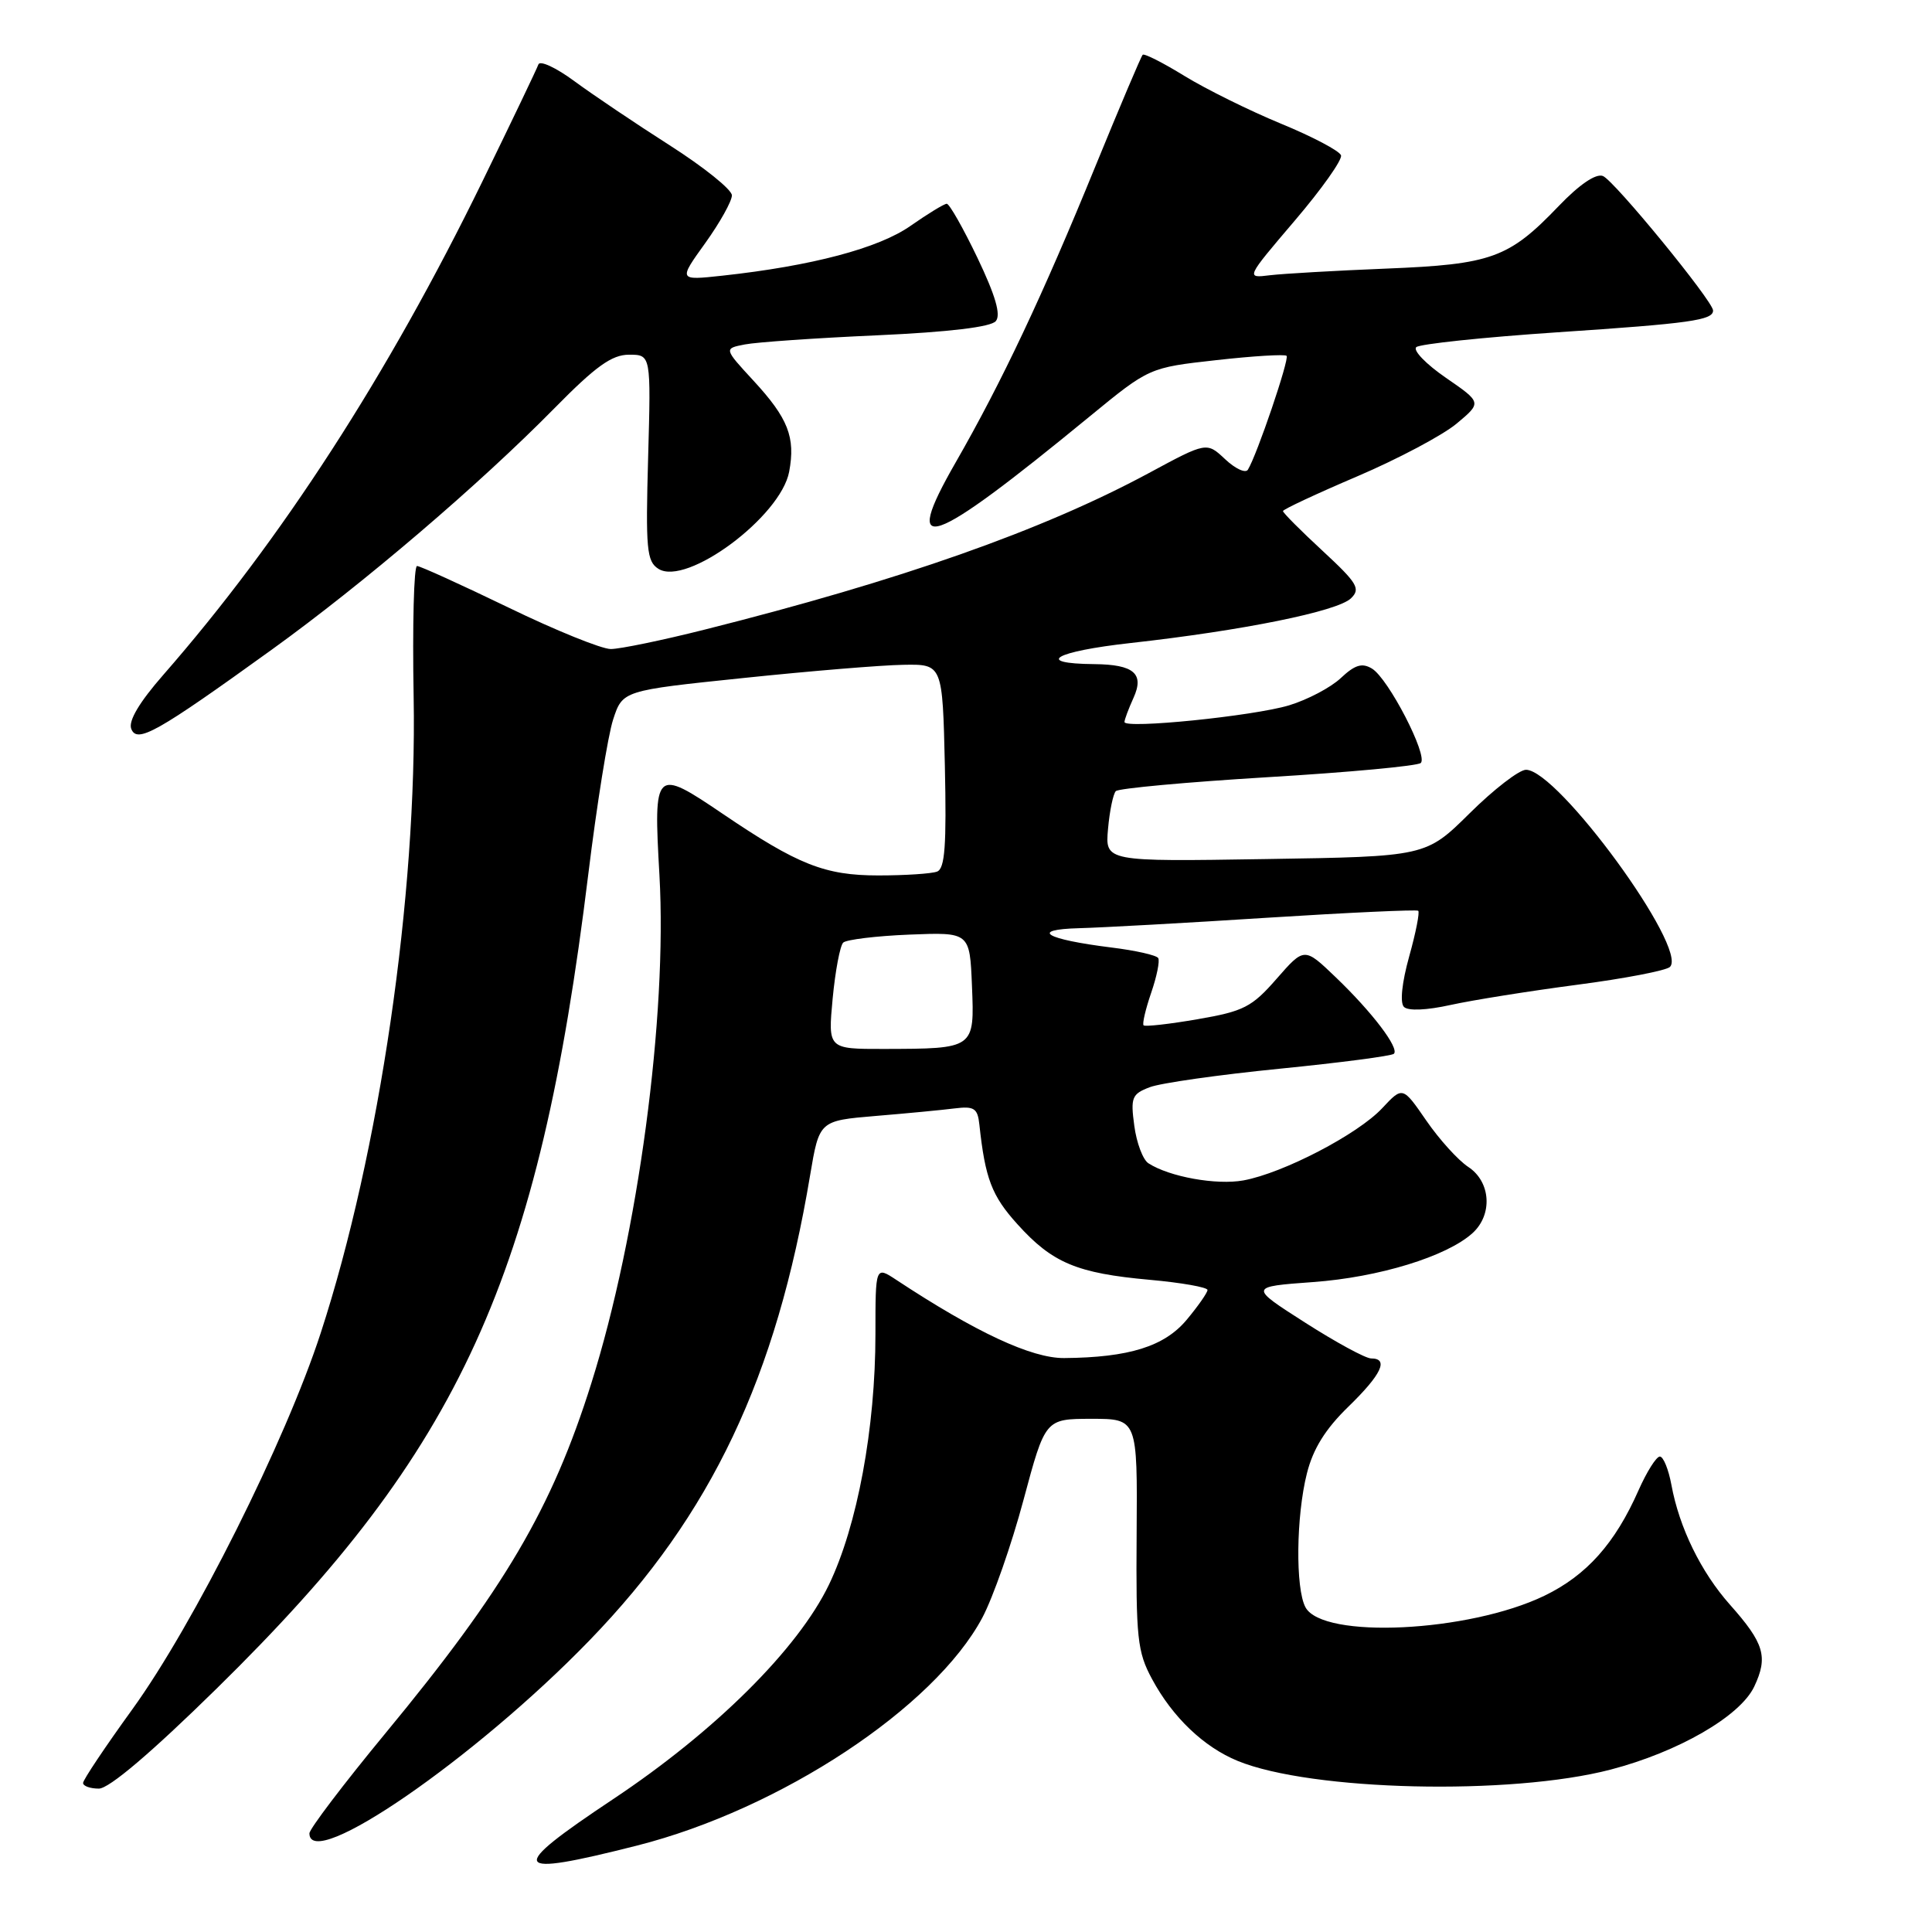 <?xml version="1.0" encoding="UTF-8" standalone="no"?>
<!DOCTYPE svg PUBLIC "-//W3C//DTD SVG 1.1//EN" "http://www.w3.org/Graphics/SVG/1.1/DTD/svg11.dtd" >
<svg xmlns="http://www.w3.org/2000/svg" xmlns:xlink="http://www.w3.org/1999/xlink" version="1.1" viewBox="0 0 256 256">
 <g >
 <path fill="currentColor"
d=" M 84.40 244.55 C 103.41 239.73 123.80 226.27 130.16 214.36 C 131.58 211.69 134.04 204.66 135.62 198.75 C 138.50 188.01 138.50 188.01 144.61 188.00 C 150.72 188.00 150.72 188.00 150.61 203.25 C 150.51 217.09 150.70 218.87 152.66 222.50 C 155.38 227.55 159.51 231.49 164.00 233.33 C 173.73 237.32 200.14 237.94 213.42 234.48 C 222.39 232.14 230.58 227.41 232.44 223.49 C 234.31 219.54 233.78 217.75 229.22 212.62 C 225.39 208.31 222.51 202.42 221.47 196.75 C 221.09 194.69 220.40 193.00 219.94 193.00 C 219.47 193.00 218.20 195.02 217.11 197.48 C 214.00 204.52 210.23 208.74 204.65 211.44 C 194.61 216.29 175.26 217.22 172.98 212.97 C 171.64 210.47 171.74 200.90 173.17 195.24 C 173.99 191.97 175.62 189.35 178.67 186.39 C 183.07 182.11 184.06 180.00 181.68 180.00 C 180.95 180.00 177.01 177.86 172.93 175.25 C 165.50 170.50 165.50 170.50 174.00 169.88 C 182.70 169.25 191.70 166.49 195.11 163.40 C 197.82 160.95 197.54 156.59 194.56 154.63 C 193.22 153.75 190.71 150.98 188.99 148.48 C 185.86 143.94 185.86 143.94 183.14 146.85 C 179.92 150.30 170.02 155.45 164.76 156.41 C 161.18 157.06 154.96 155.94 152.17 154.14 C 151.44 153.67 150.60 151.43 150.30 149.17 C 149.79 145.42 149.98 144.96 152.35 144.06 C 153.78 143.51 161.53 142.41 169.57 141.61 C 177.60 140.81 184.41 139.92 184.70 139.63 C 185.44 138.89 181.84 134.14 177.00 129.50 C 172.83 125.50 172.83 125.50 169.16 129.69 C 165.88 133.45 164.80 134.00 158.70 135.05 C 154.95 135.70 151.73 136.06 151.53 135.86 C 151.34 135.66 151.79 133.73 152.53 131.57 C 153.28 129.40 153.70 127.32 153.47 126.95 C 153.24 126.57 150.45 125.94 147.27 125.55 C 138.50 124.46 136.34 123.17 143.00 122.99 C 146.03 122.91 157.28 122.29 168.00 121.60 C 178.72 120.92 187.69 120.51 187.92 120.68 C 188.14 120.85 187.61 123.58 186.72 126.75 C 185.76 130.20 185.48 132.87 186.03 133.42 C 186.58 133.97 189.02 133.87 192.22 133.16 C 195.12 132.52 202.65 131.32 208.95 130.49 C 215.25 129.67 220.80 128.60 221.28 128.12 C 223.72 125.68 206.43 102.00 202.20 102.00 C 201.30 102.00 197.94 104.59 194.75 107.75 C 188.94 113.50 188.94 113.50 167.69 113.83 C 146.43 114.17 146.43 114.17 146.82 109.83 C 147.03 107.45 147.50 105.20 147.85 104.83 C 148.21 104.46 157.28 103.63 168.00 102.98 C 178.72 102.34 187.84 101.49 188.26 101.10 C 189.26 100.15 183.96 89.89 181.79 88.59 C 180.48 87.80 179.53 88.09 177.66 89.85 C 176.33 91.10 173.25 92.72 170.81 93.46 C 166.06 94.89 149.00 96.61 149.00 95.67 C 149.00 95.35 149.54 93.92 150.19 92.48 C 151.66 89.26 150.25 88.05 145.00 88.00 C 136.95 87.93 139.73 86.32 149.84 85.20 C 164.68 83.55 177.20 81.01 179.00 79.29 C 180.32 78.02 179.88 77.28 175.25 72.99 C 172.36 70.32 170.00 67.95 170.00 67.72 C 170.00 67.50 174.43 65.43 179.84 63.12 C 185.25 60.81 191.18 57.66 193.01 56.13 C 196.35 53.34 196.35 53.34 191.59 50.06 C 188.97 48.26 187.20 46.43 187.66 46.00 C 188.12 45.58 196.55 44.69 206.38 44.03 C 223.94 42.86 227.01 42.43 226.99 41.14 C 226.97 39.89 213.86 23.88 212.39 23.32 C 211.46 22.96 209.27 24.45 206.53 27.31 C 199.92 34.21 197.64 35.03 183.70 35.59 C 176.99 35.86 170.05 36.26 168.28 36.47 C 165.06 36.87 165.06 36.87 171.55 29.25 C 175.12 25.07 177.89 21.16 177.69 20.58 C 177.50 20.00 173.91 18.10 169.72 16.38 C 165.53 14.65 159.78 11.80 156.94 10.06 C 154.10 8.31 151.61 7.05 151.41 7.26 C 151.20 7.47 148.38 14.13 145.13 22.07 C 138.16 39.15 132.74 50.63 126.61 61.31 C 119.32 74.01 122.99 72.75 144.39 55.18 C 152.28 48.71 152.28 48.71 161.17 47.72 C 166.06 47.17 170.25 46.92 170.48 47.15 C 170.88 47.55 166.55 60.31 165.35 62.24 C 165.04 62.74 163.69 62.12 162.34 60.85 C 159.89 58.55 159.89 58.55 152.20 62.70 C 138.10 70.29 119.30 76.91 93.32 83.44 C 87.72 84.85 82.14 86.00 80.93 86.00 C 79.72 86.00 73.61 83.53 67.37 80.50 C 61.12 77.48 55.67 75.00 55.26 75.00 C 54.84 75.00 54.64 82.81 54.81 92.37 C 55.28 118.54 50.29 152.73 42.49 176.65 C 37.83 190.96 25.66 215.26 17.53 226.50 C 13.95 231.45 11.01 235.84 11.01 236.25 C 11.00 236.66 11.95 237.00 13.10 237.00 C 14.45 237.00 20.03 232.26 28.70 223.75 C 61.04 192.02 71.40 169.30 77.95 115.85 C 79.07 106.70 80.55 97.47 81.24 95.35 C 82.50 91.50 82.50 91.50 98.50 89.84 C 107.30 88.92 116.84 88.13 119.70 88.09 C 124.89 88.00 124.89 88.00 125.20 101.49 C 125.43 112.02 125.21 115.09 124.17 115.49 C 123.44 115.77 119.93 116.00 116.38 116.00 C 109.30 116.00 105.74 114.59 95.80 107.86 C 86.74 101.72 86.58 101.87 87.38 115.97 C 88.43 134.66 84.56 163.59 78.36 183.27 C 73.14 199.88 66.84 210.59 51.06 229.68 C 45.53 236.38 41.00 242.35 41.00 242.93 C 41.00 248.13 63.01 232.96 78.11 217.36 C 94.25 200.69 102.87 182.51 107.34 155.75 C 108.56 148.50 108.56 148.50 116.03 147.87 C 120.14 147.53 124.85 147.08 126.50 146.87 C 129.08 146.55 129.54 146.85 129.77 149.00 C 130.54 156.17 131.41 158.45 134.81 162.21 C 139.43 167.34 142.68 168.71 152.33 169.58 C 156.55 169.96 160.00 170.57 160.00 170.93 C 160.00 171.28 158.76 173.06 157.24 174.88 C 154.29 178.41 149.60 179.88 141.00 179.95 C 136.69 179.98 129.32 176.55 118.75 169.58 C 116.00 167.77 116.00 167.77 116.00 176.75 C 116.00 189.24 113.60 202.18 109.83 210.00 C 105.72 218.51 94.77 229.39 81.25 238.39 C 67.05 247.84 67.55 248.82 84.40 244.55 Z  M 36.00 86.09 C 48.15 77.33 63.48 64.24 73.47 54.09 C 78.94 48.53 81.07 47.00 83.35 47.00 C 86.26 47.00 86.26 47.00 85.88 60.63 C 85.54 72.74 85.69 74.39 87.24 75.37 C 90.96 77.74 103.45 68.47 104.57 62.50 C 105.42 57.94 104.44 55.43 99.84 50.44 C 95.91 46.18 95.91 46.18 98.70 45.64 C 100.24 45.34 108.13 44.79 116.23 44.43 C 125.75 44.00 131.31 43.33 131.95 42.55 C 132.65 41.72 131.91 39.17 129.52 34.17 C 127.63 30.23 125.80 27.00 125.45 27.00 C 125.11 27.00 122.95 28.32 120.66 29.92 C 116.44 32.89 107.57 35.24 95.70 36.53 C 89.89 37.16 89.89 37.16 93.45 32.21 C 95.40 29.49 96.99 26.64 96.98 25.88 C 96.97 25.12 93.26 22.14 88.73 19.25 C 84.20 16.36 78.52 12.53 76.10 10.75 C 73.68 8.96 71.54 7.97 71.34 8.54 C 71.14 9.11 67.80 16.09 63.92 24.04 C 51.41 49.67 37.27 71.54 21.64 89.42 C 18.47 93.04 16.99 95.53 17.39 96.57 C 18.15 98.55 20.76 97.08 36.00 86.09 Z  M 110.33 132.32 C 110.68 128.65 111.31 125.31 111.73 124.90 C 112.15 124.50 116.10 124.02 120.50 123.84 C 128.50 123.52 128.50 123.52 128.79 130.63 C 129.13 138.99 129.17 138.96 117.11 138.99 C 109.71 139.00 109.71 139.00 110.33 132.32 Z "/>
</g>
</svg>